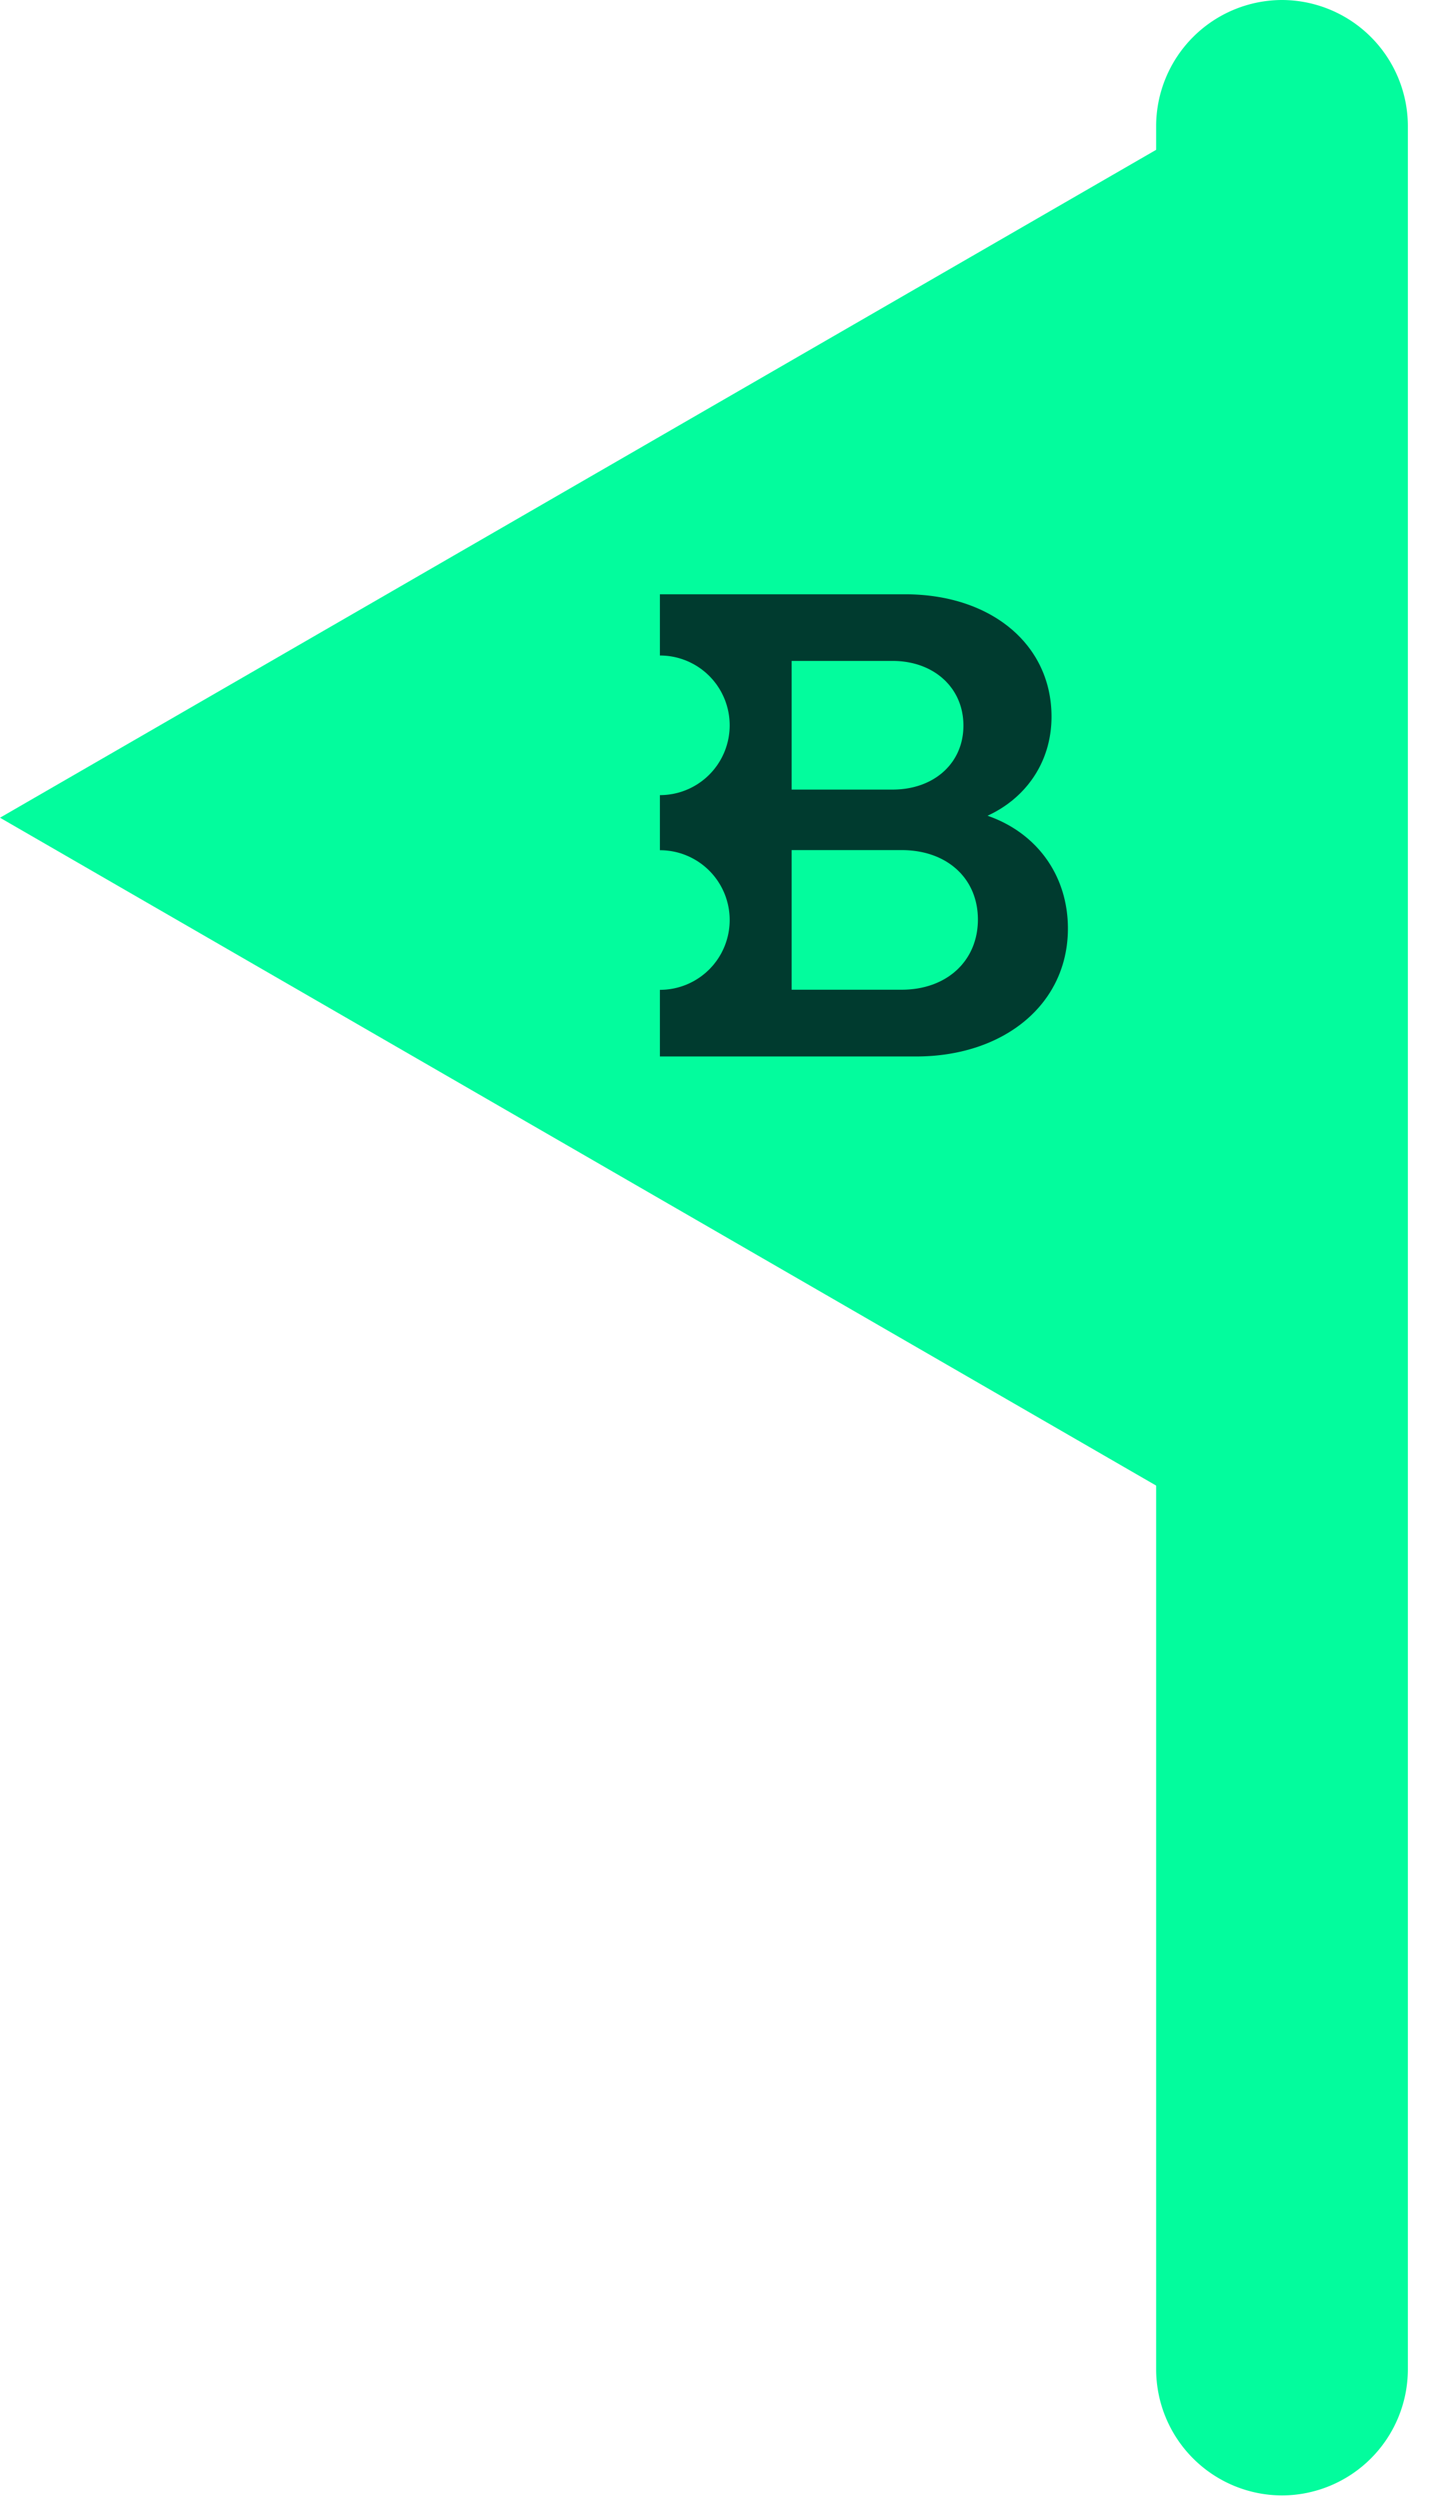 <svg width="47" height="82" viewBox="0 0 47 82" fill="none" xmlns="http://www.w3.org/2000/svg"><path d="M42.077 81.856a4.143 4.143 0 0 1-4.131-4.13V4.13A4.143 4.143 0 0 1 42.076 0a4.143 4.143 0 0 1 4.132 4.131v73.594a4.143 4.143 0 0 1-4.131 4.131Z" fill="#03FC9D"/><path d="M0 26.823 21.533 14.39 43.065 1.959v49.727L21.533 39.254 0 26.823Z" fill="#03FC9D"/><path d="M35.05 30.456c0-1.736-1.017-3.136-2.638-3.698 1.238-.566 2.1-1.74 2.1-3.25 0-2.37-1.985-4.014-4.805-4.014h-8.048v2.008a2.289 2.289 0 0 1 2.29 2.29 2.289 2.289 0 0 1-2.29 2.29v1.807a2.289 2.289 0 0 1 2.29 2.29 2.289 2.289 0 0 1-2.29 2.29v2.186h8.404c2.887 0 4.987-1.712 4.987-4.196m-9.068-8.779h3.314c1.356 0 2.325.882 2.325 2.12s-.969 2.1-2.325 2.1h-3.314v-4.22Zm0 10.785v-4.58h3.61c1.487 0 2.504.925 2.504 2.278 0 1.352-1.017 2.302-2.504 2.302h-3.61Z" fill="#003B2F"/></svg>